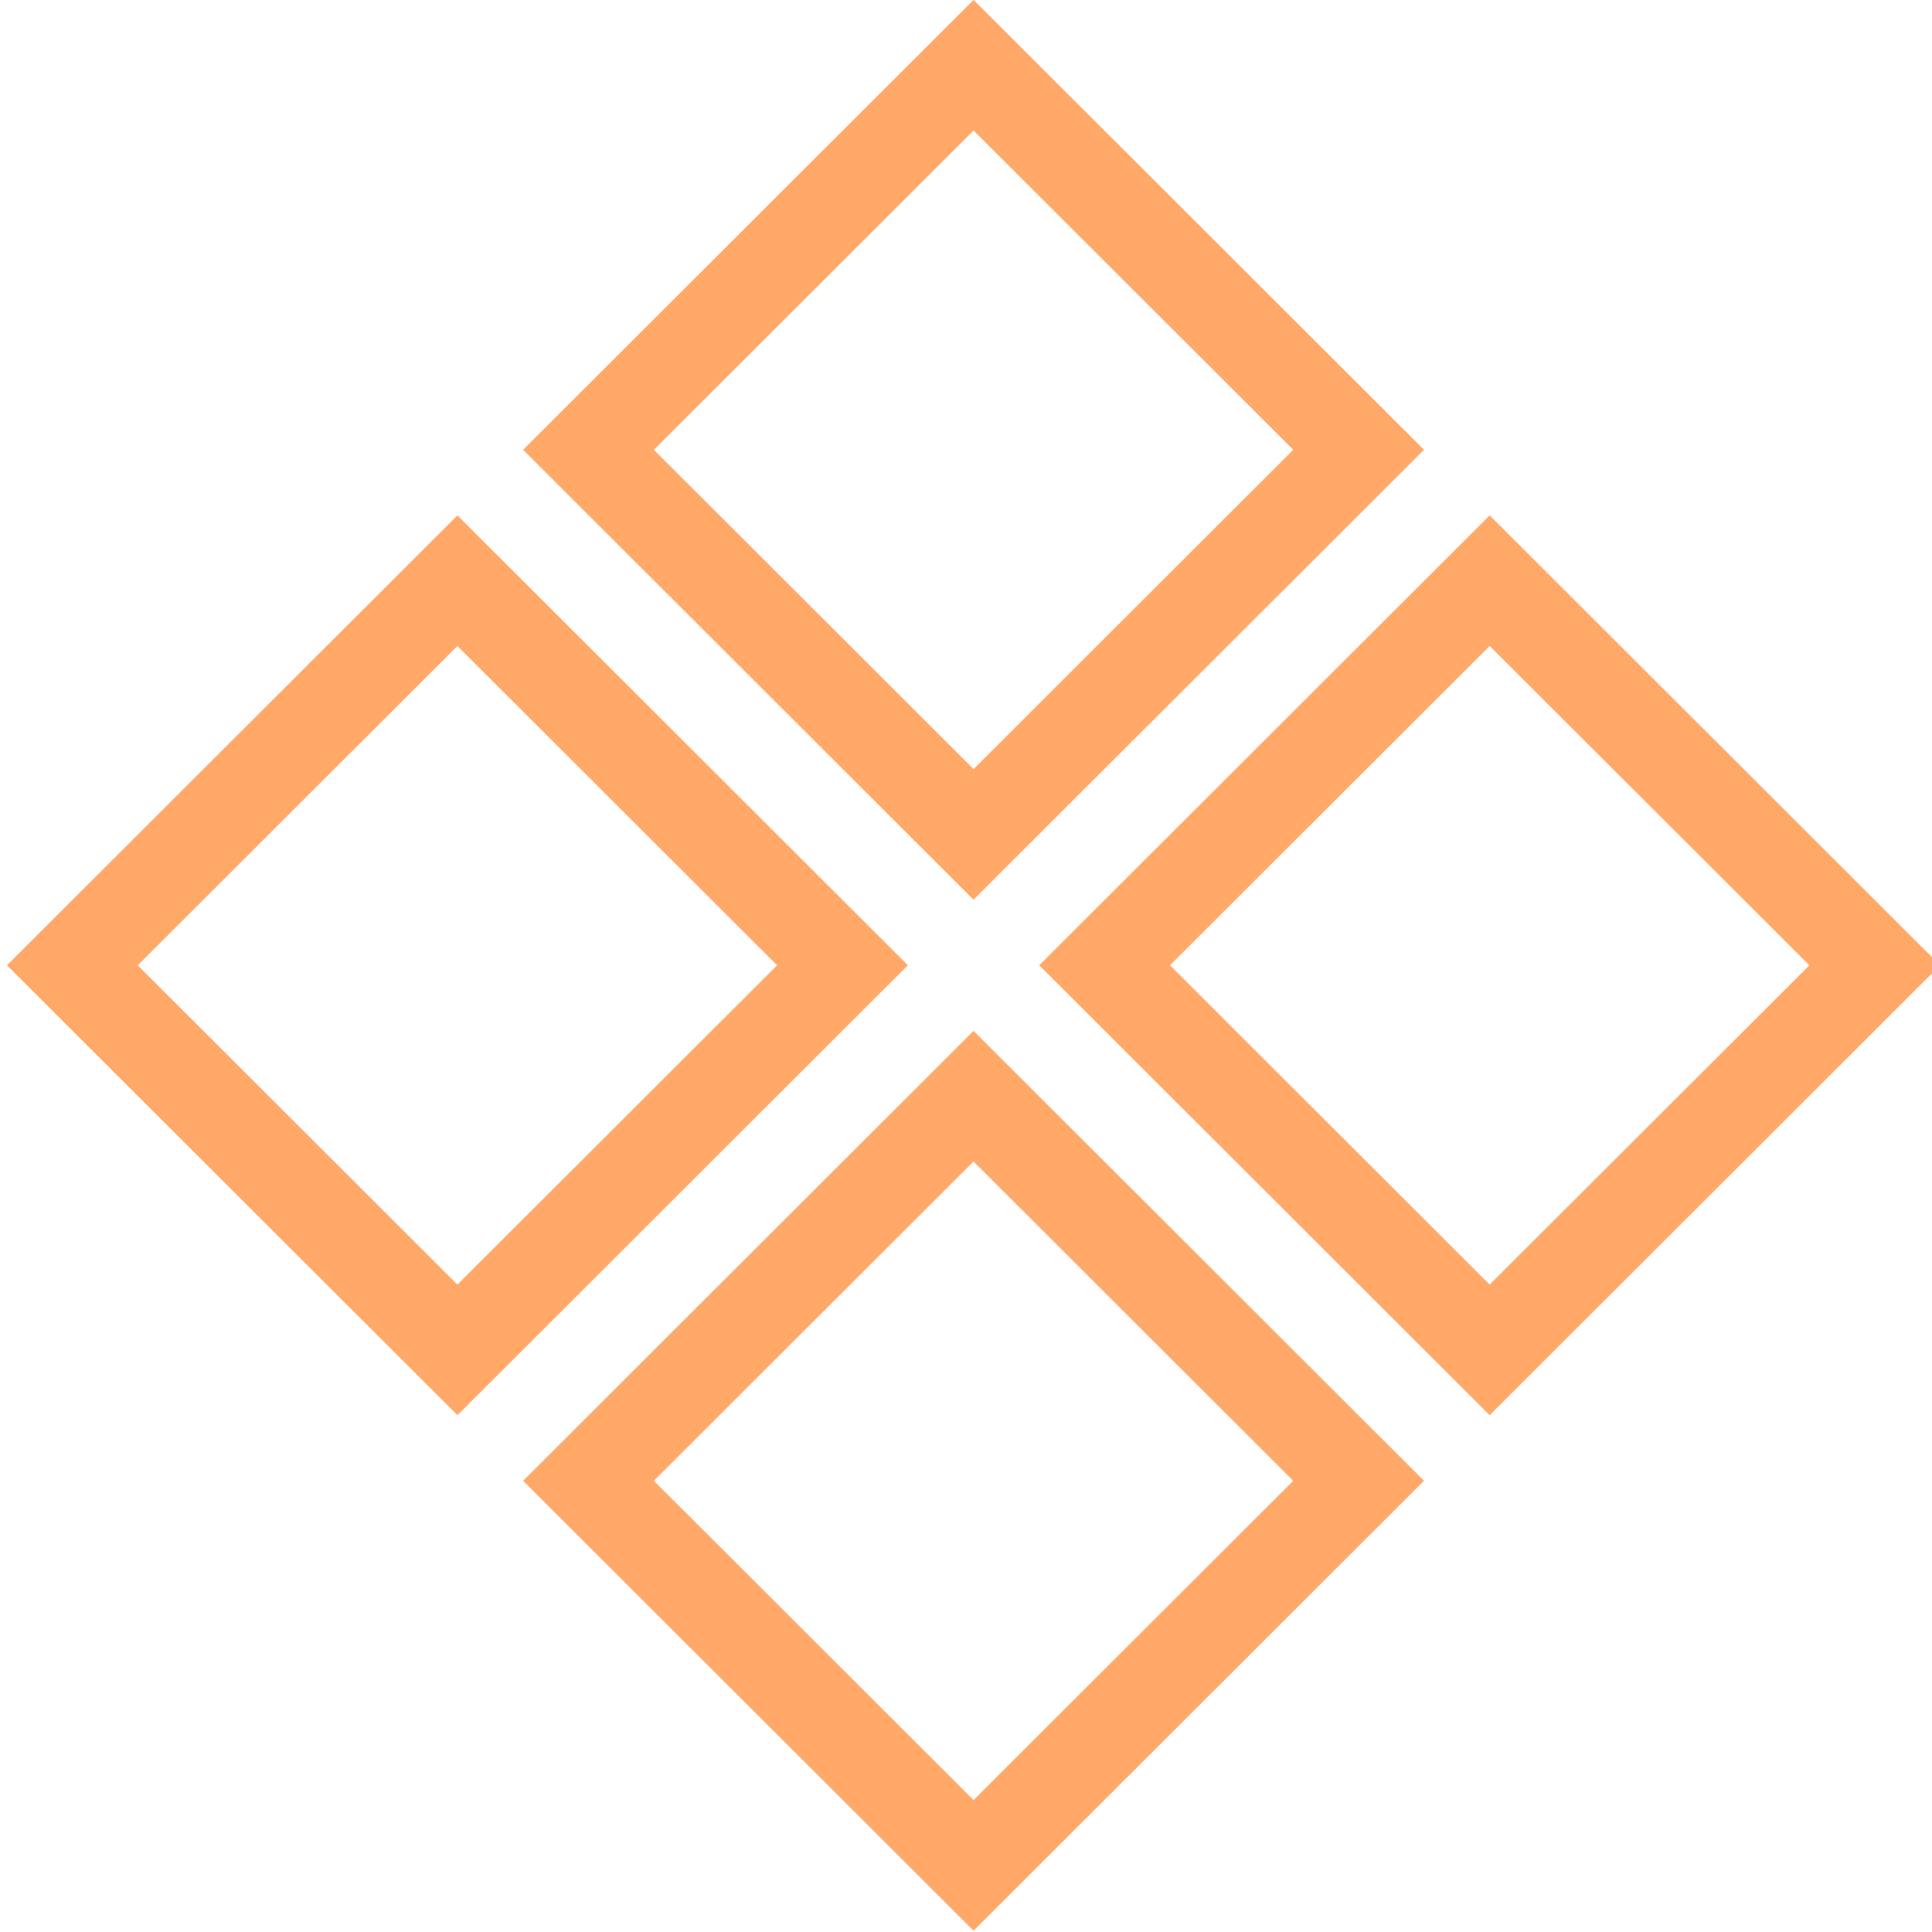 <?xml version="1.0" encoding="UTF-8" standalone="no"?>
<!DOCTYPE svg PUBLIC "-//W3C//DTD SVG 1.1//EN" "http://www.w3.org/Graphics/SVG/1.1/DTD/svg11.dtd">
<svg width="100%" height="100%" viewBox="0 0 282 282" version="1.1" xmlns="http://www.w3.org/2000/svg" xmlns:xlink="http://www.w3.org/1999/xlink" xml:space="preserve" xmlns:serif="http://www.serif.com/" style="fill-rule:evenodd;clip-rule:evenodd;stroke-linejoin:round;stroke-miterlimit:2;">
    <g transform="matrix(1,0,0,1,-660.093,-9680.43)">
        <g id="wheelD" transform="matrix(0.147,0,0,0.261,81.857,9680.43)">
            <rect x="3940" y="0" width="1920" height="1080" style="fill:none;"/>
            <clipPath id="_clip1">
                <rect x="3940" y="0" width="1920" height="1080"/>
            </clipPath>
            <g clip-path="url(#_clip1)">
                <g transform="matrix(6.814,0,0,3.833,-33621.6,-2807.68)">
                    <g transform="matrix(0.847,0,0,0.847,5408.73,703.941)">
                        <path d="M200,122.5L122.5,200L200,277.5L277.5,200L200,122.5ZM200,145L145,200L200,255L255,200L200,145Z" style="fill:rgb(255,168,104);"/>
                    </g>
                    <g transform="matrix(0.847,0,0,0.847,5483.94,628.729)">
                        <path d="M200,122.5L122.5,200L200,277.5L277.5,200L200,122.5ZM200,145L145,200L200,255L255,200L200,145Z" style="fill:rgb(255,168,104);"/>
                    </g>
                    <g transform="matrix(0.847,0,0,0.847,5483.94,779.153)">
                        <path d="M200,122.5L122.5,200L200,277.5L277.5,200L200,122.5ZM200,145L145,200L200,255L255,200L200,145Z" style="fill:rgb(255,168,104);"/>
                    </g>
                    <g transform="matrix(0.847,0,0,0.847,5559.15,703.941)">
                        <path d="M200,122.5L122.5,200L200,277.5L277.5,200L200,122.5ZM200,145L145,200L200,255L255,200L200,145Z" style="fill:rgb(255,168,104);"/>
                    </g>
                </g>
            </g>
        </g>
    </g>
</svg>
